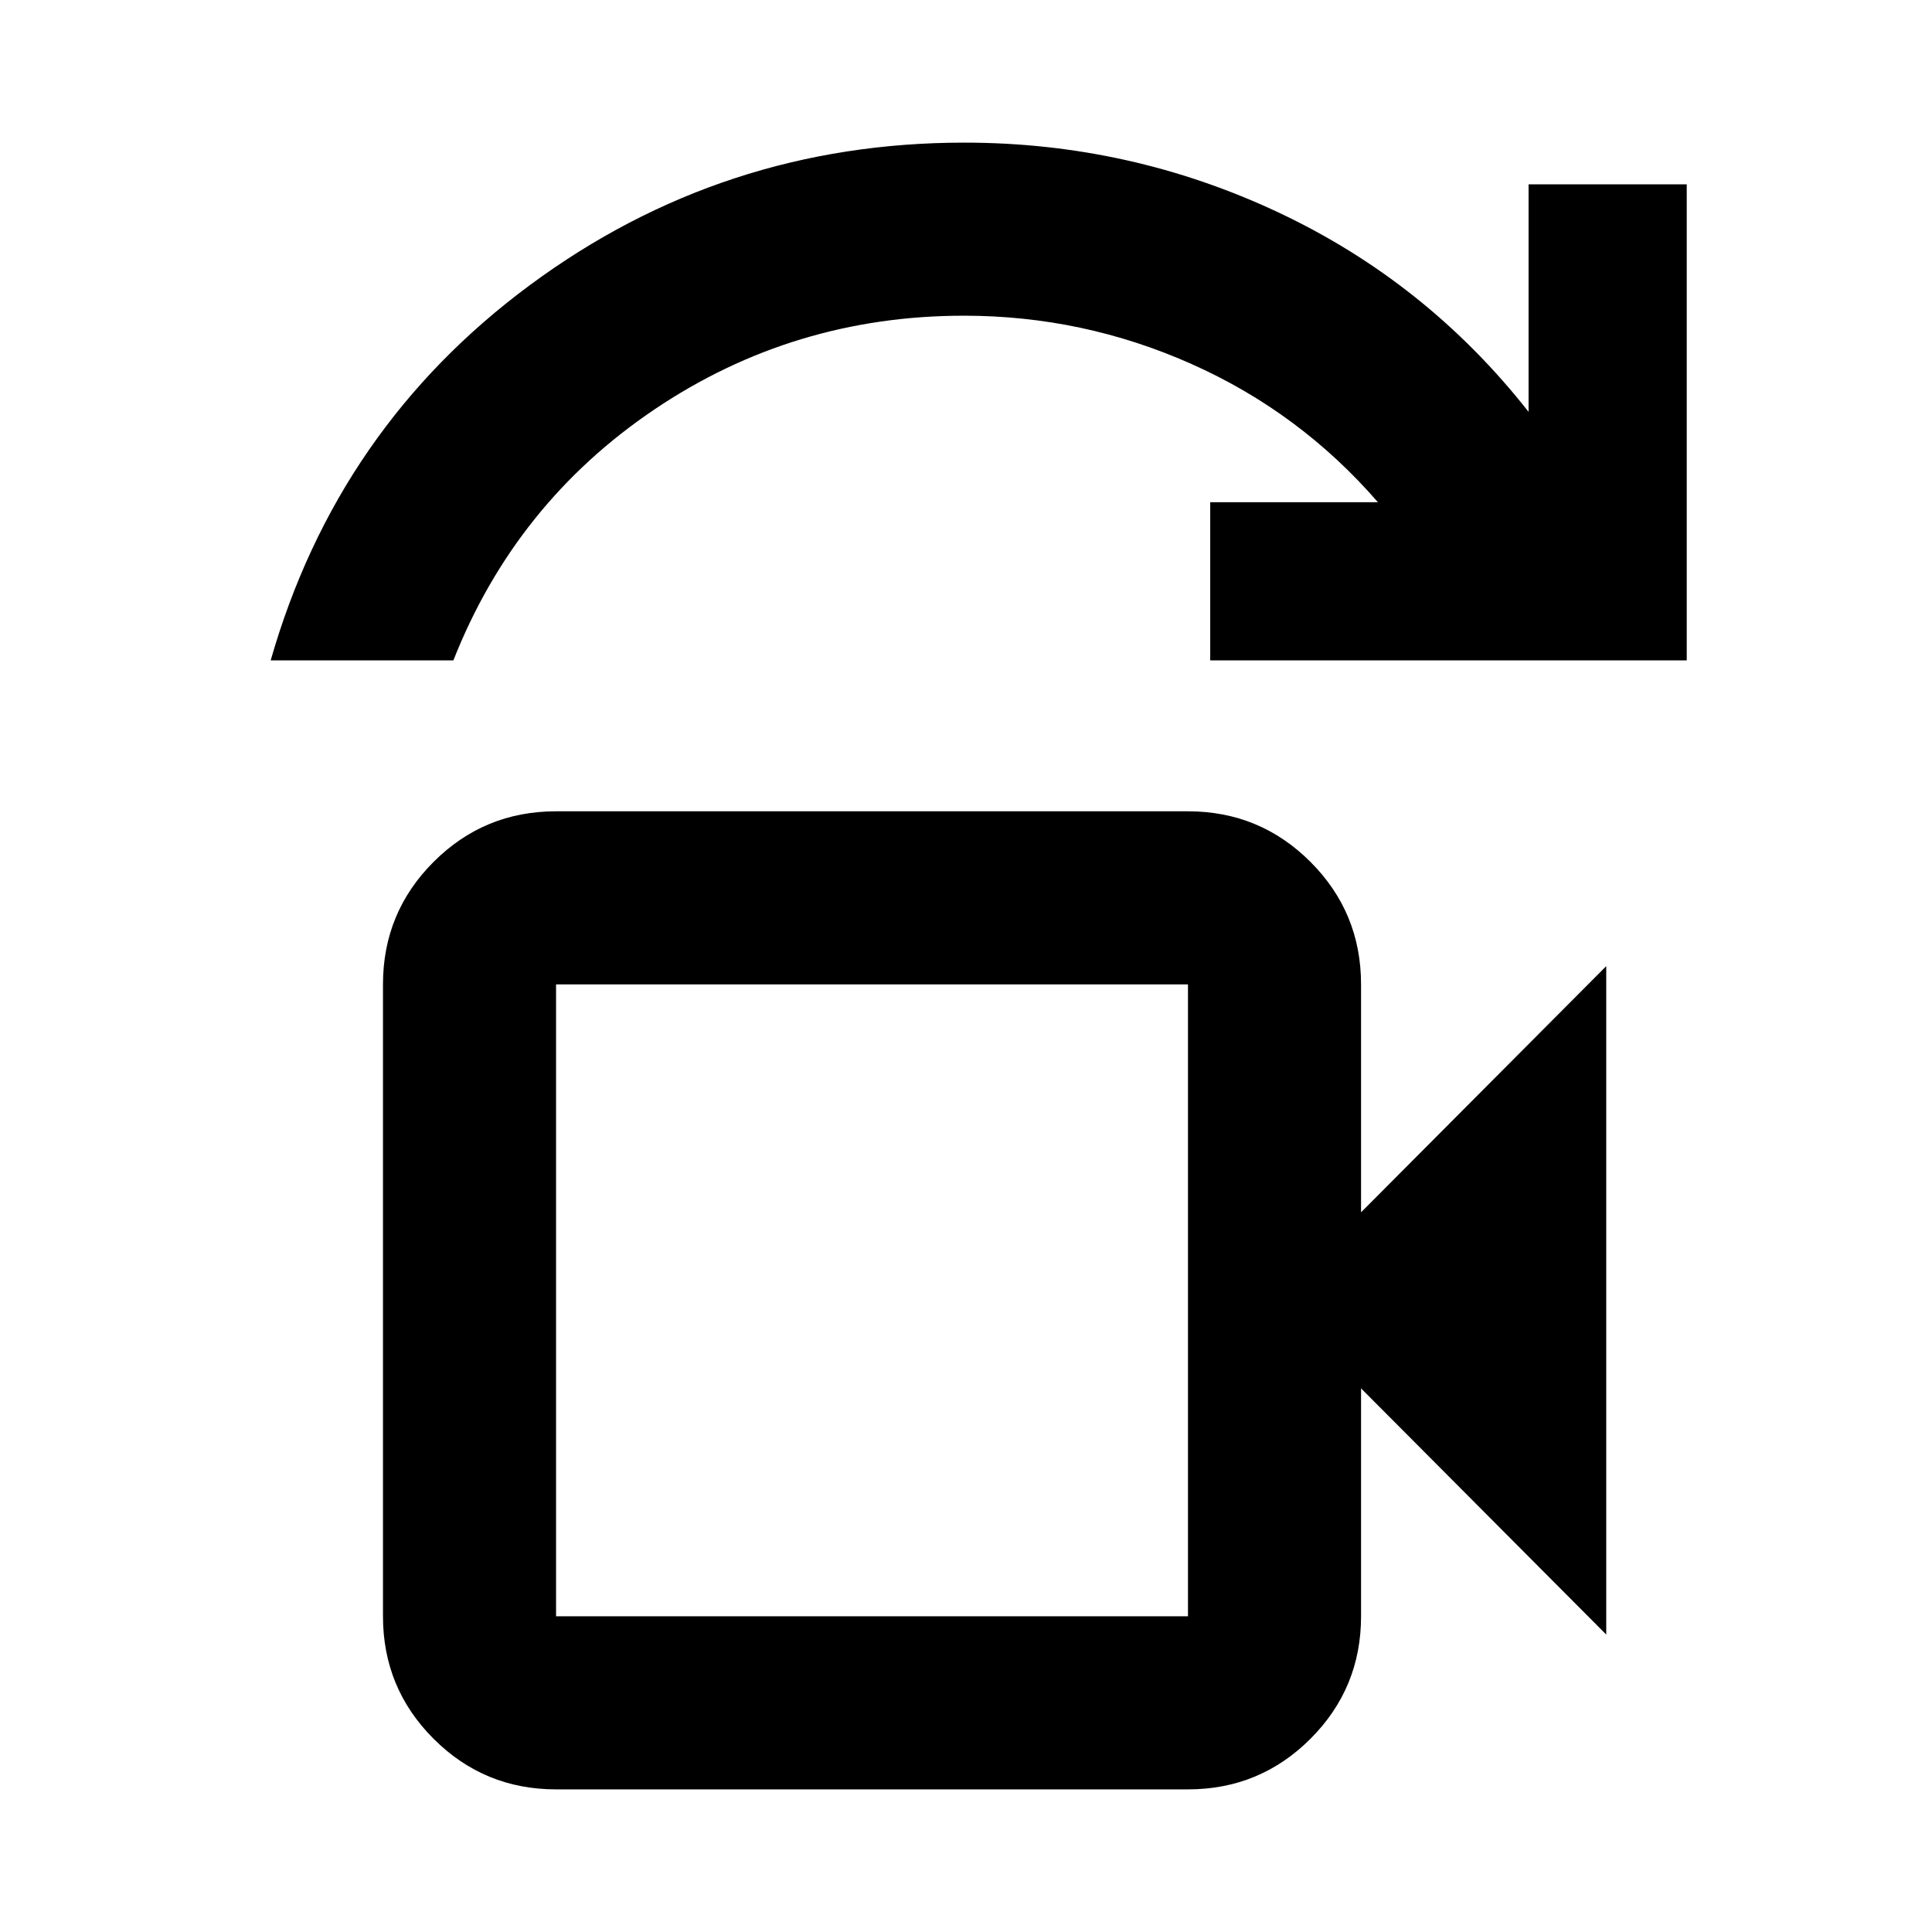 <svg xmlns="http://www.w3.org/2000/svg" height="24" viewBox="0 -960 960 960" width="24"><path d="M276.3-156.87h314v-314h-314v314Zm-141.8-475q33.11-115.7 128.82-186.48 95.7-70.78 215.8-70.78 82.34 0 156.03 34.65 73.7 34.65 124.39 99.13v-113.06h78.59v236.54H601.35v-78.59h83.32q-38.76-44.69-92.63-68.68-53.87-23.99-113.04-23.99-84.67 0-153.77 46.55-69.1 46.56-99.95 124.71H134.5Zm141.8 475v-314 314Zm0 86q-35.72 0-60.86-25.14t-25.14-60.86v-314q0-35.72 25.14-60.86t60.86-25.14h314q35.72 0 60.86 25.14t25.14 60.86v113.26l121.83-122.32v332.13L676.3-270.13v113.26q0 35.72-25.14 60.86T590.3-70.87h-314Z"/></svg>